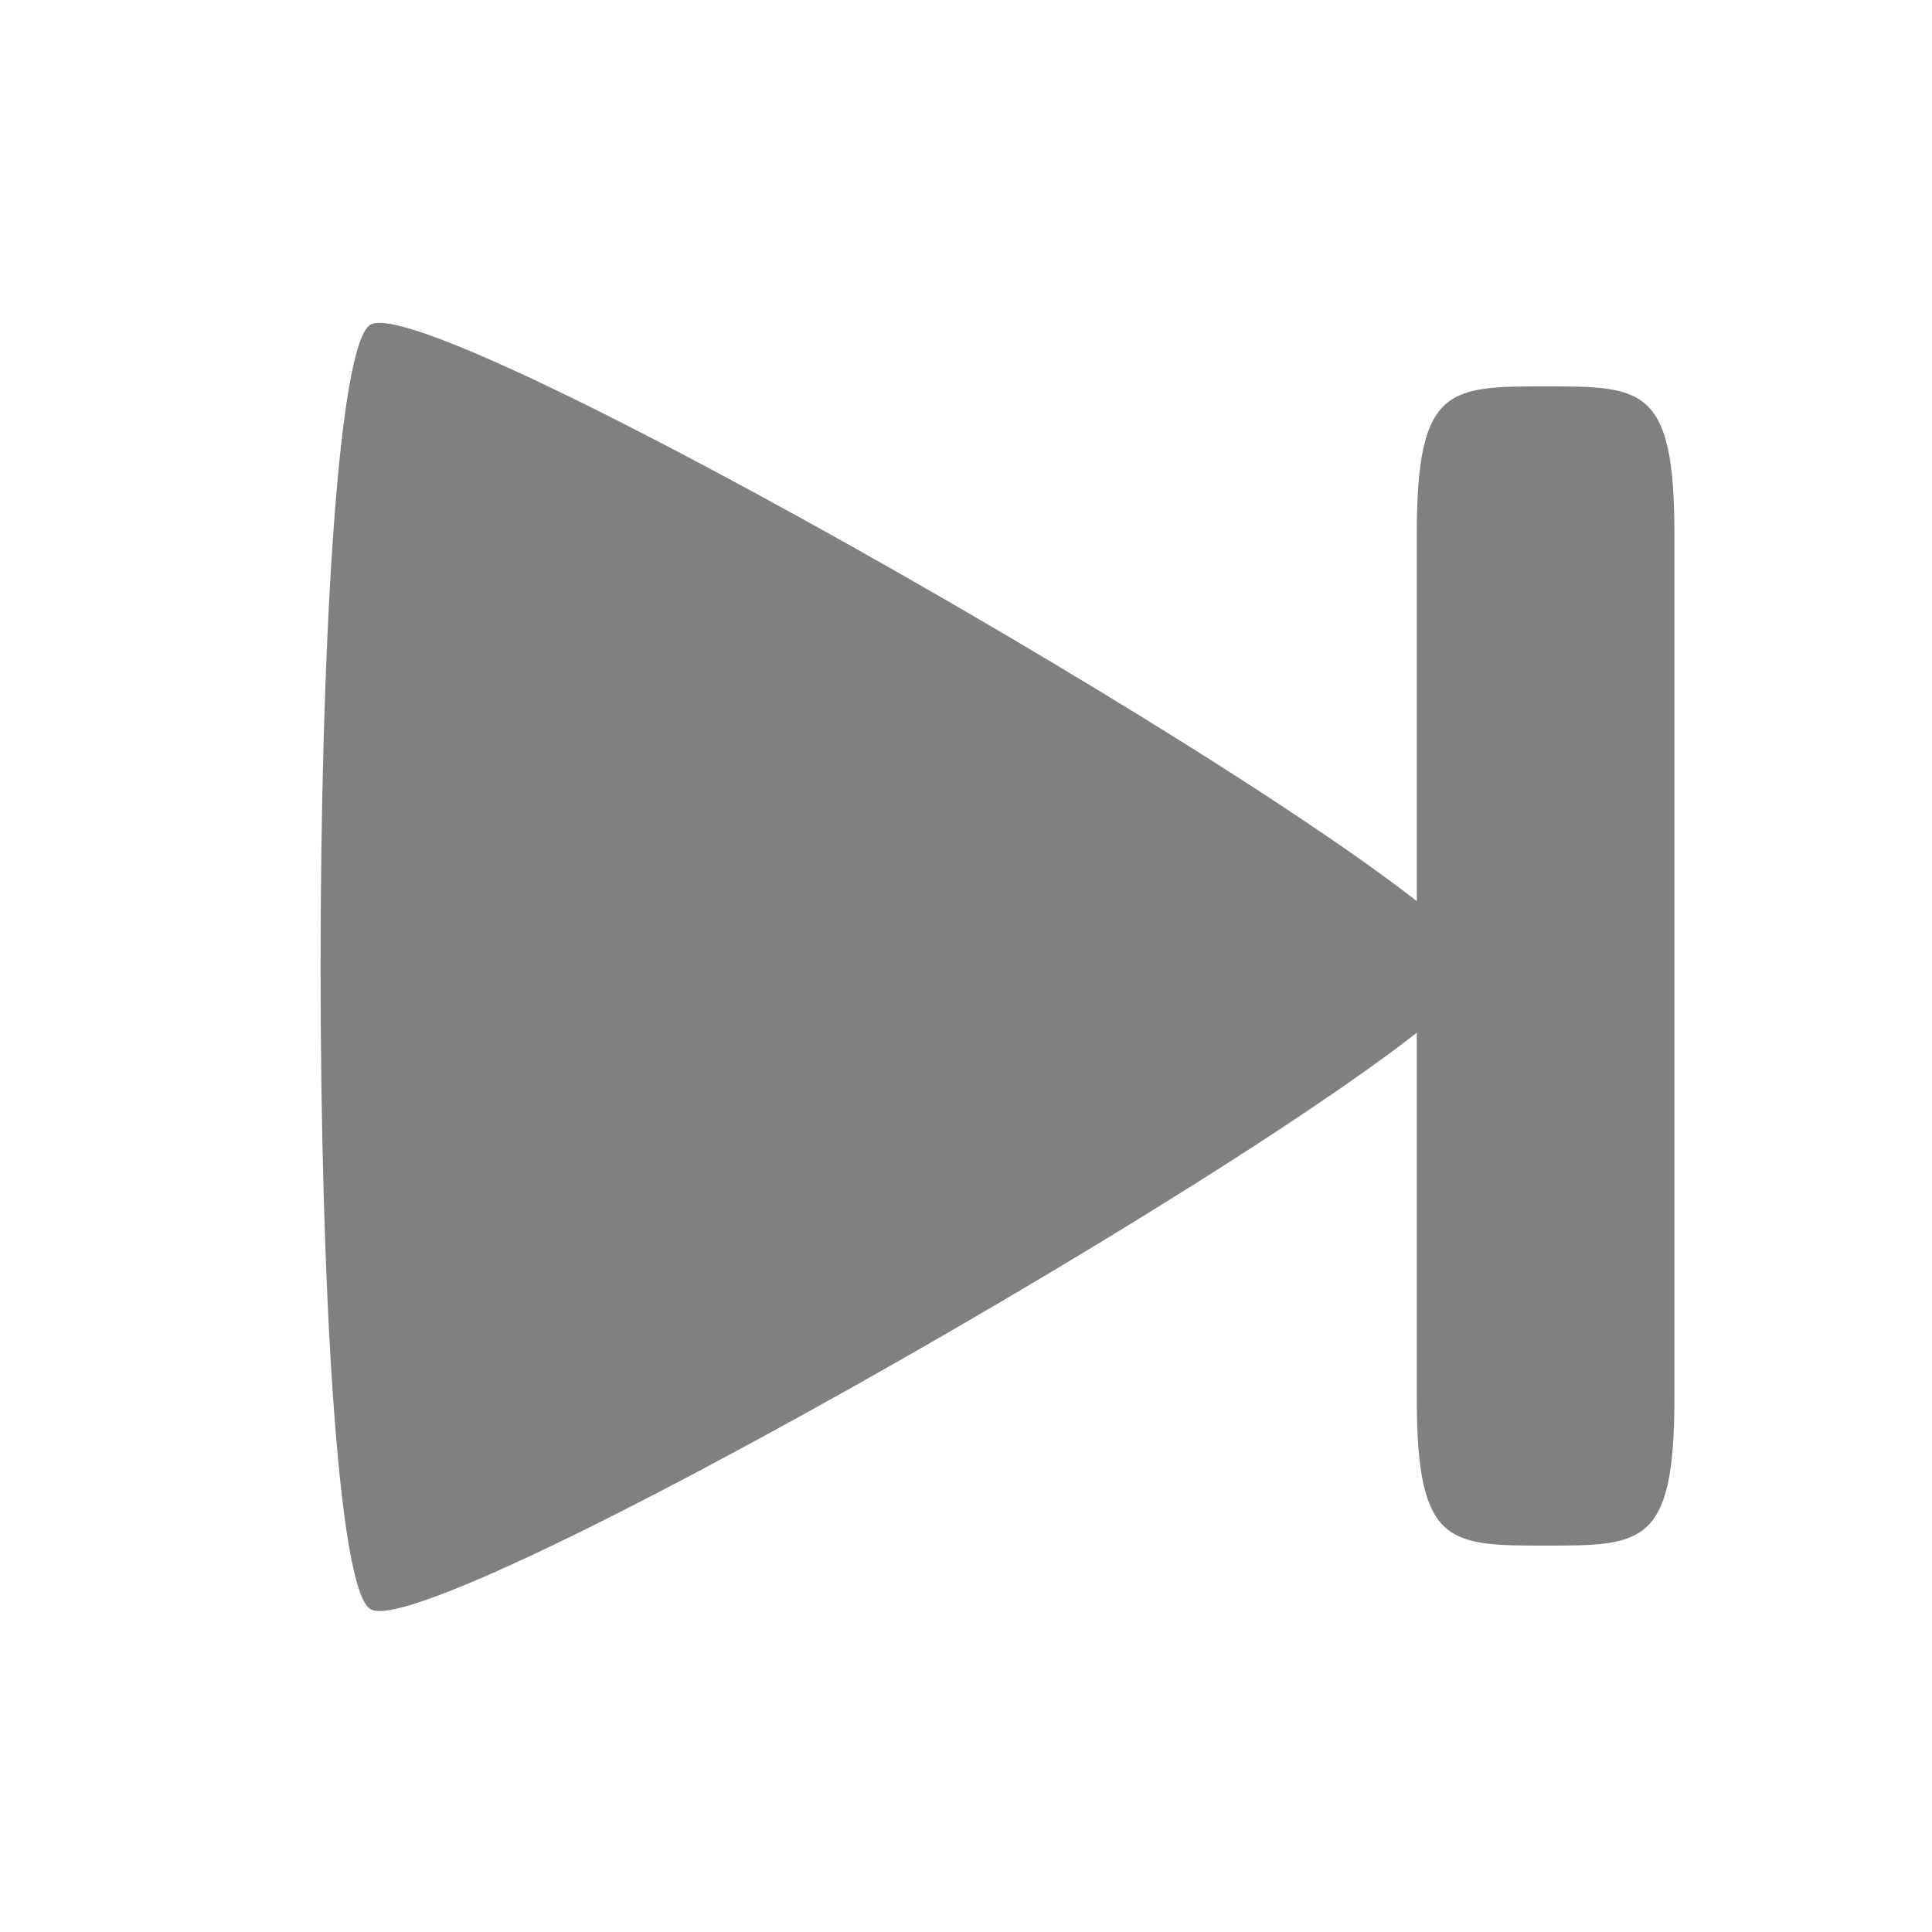 <!-- Created with Inkscape (http://www.inkscape.org/) -->
<svg id="svg3747" xmlns:rdf="http://www.w3.org/1999/02/22-rdf-syntax-ns#" xmlns="http://www.w3.org/2000/svg" height="90" width="90" version="1.1" xmlns:cc="http://creativecommons.org/ns#" xmlns:dc="http://purl.org/dc/elements/1.1/">
<g id="layer1" transform="translate(-144 -962.36)">
<g id="g4171" transform="translate(-198,611)">
<rect id="rect4173" opacity="0.01" style="color:#000000" height="90" width="90" y="351.36" x="342" fill="none"/>
<path id="path4185" style="color:#000000" d="m414 369.36c4.5 0 6 0 6 6.848v40.304c0 6.848-1.5 6.848-6 6.848-4.5 0-6-0-6-6.848v-40.304c0-6.848 1.5-6.848 6-6.848z" fill="#808080"/>
<path id="path4984" style="color:#000000" transform="matrix(-5.908 0 0 5.925 1032.3 -635.08)" fill="#808080" d="m113.92 179.14c-0.525 0.303-8.746-4.444-8.746-5.05 0-0.606 8.222-5.353 8.746-5.05 0.525 0.303 0.525 9.796 0 10.1z"/>
</g>
</g>
</svg>
